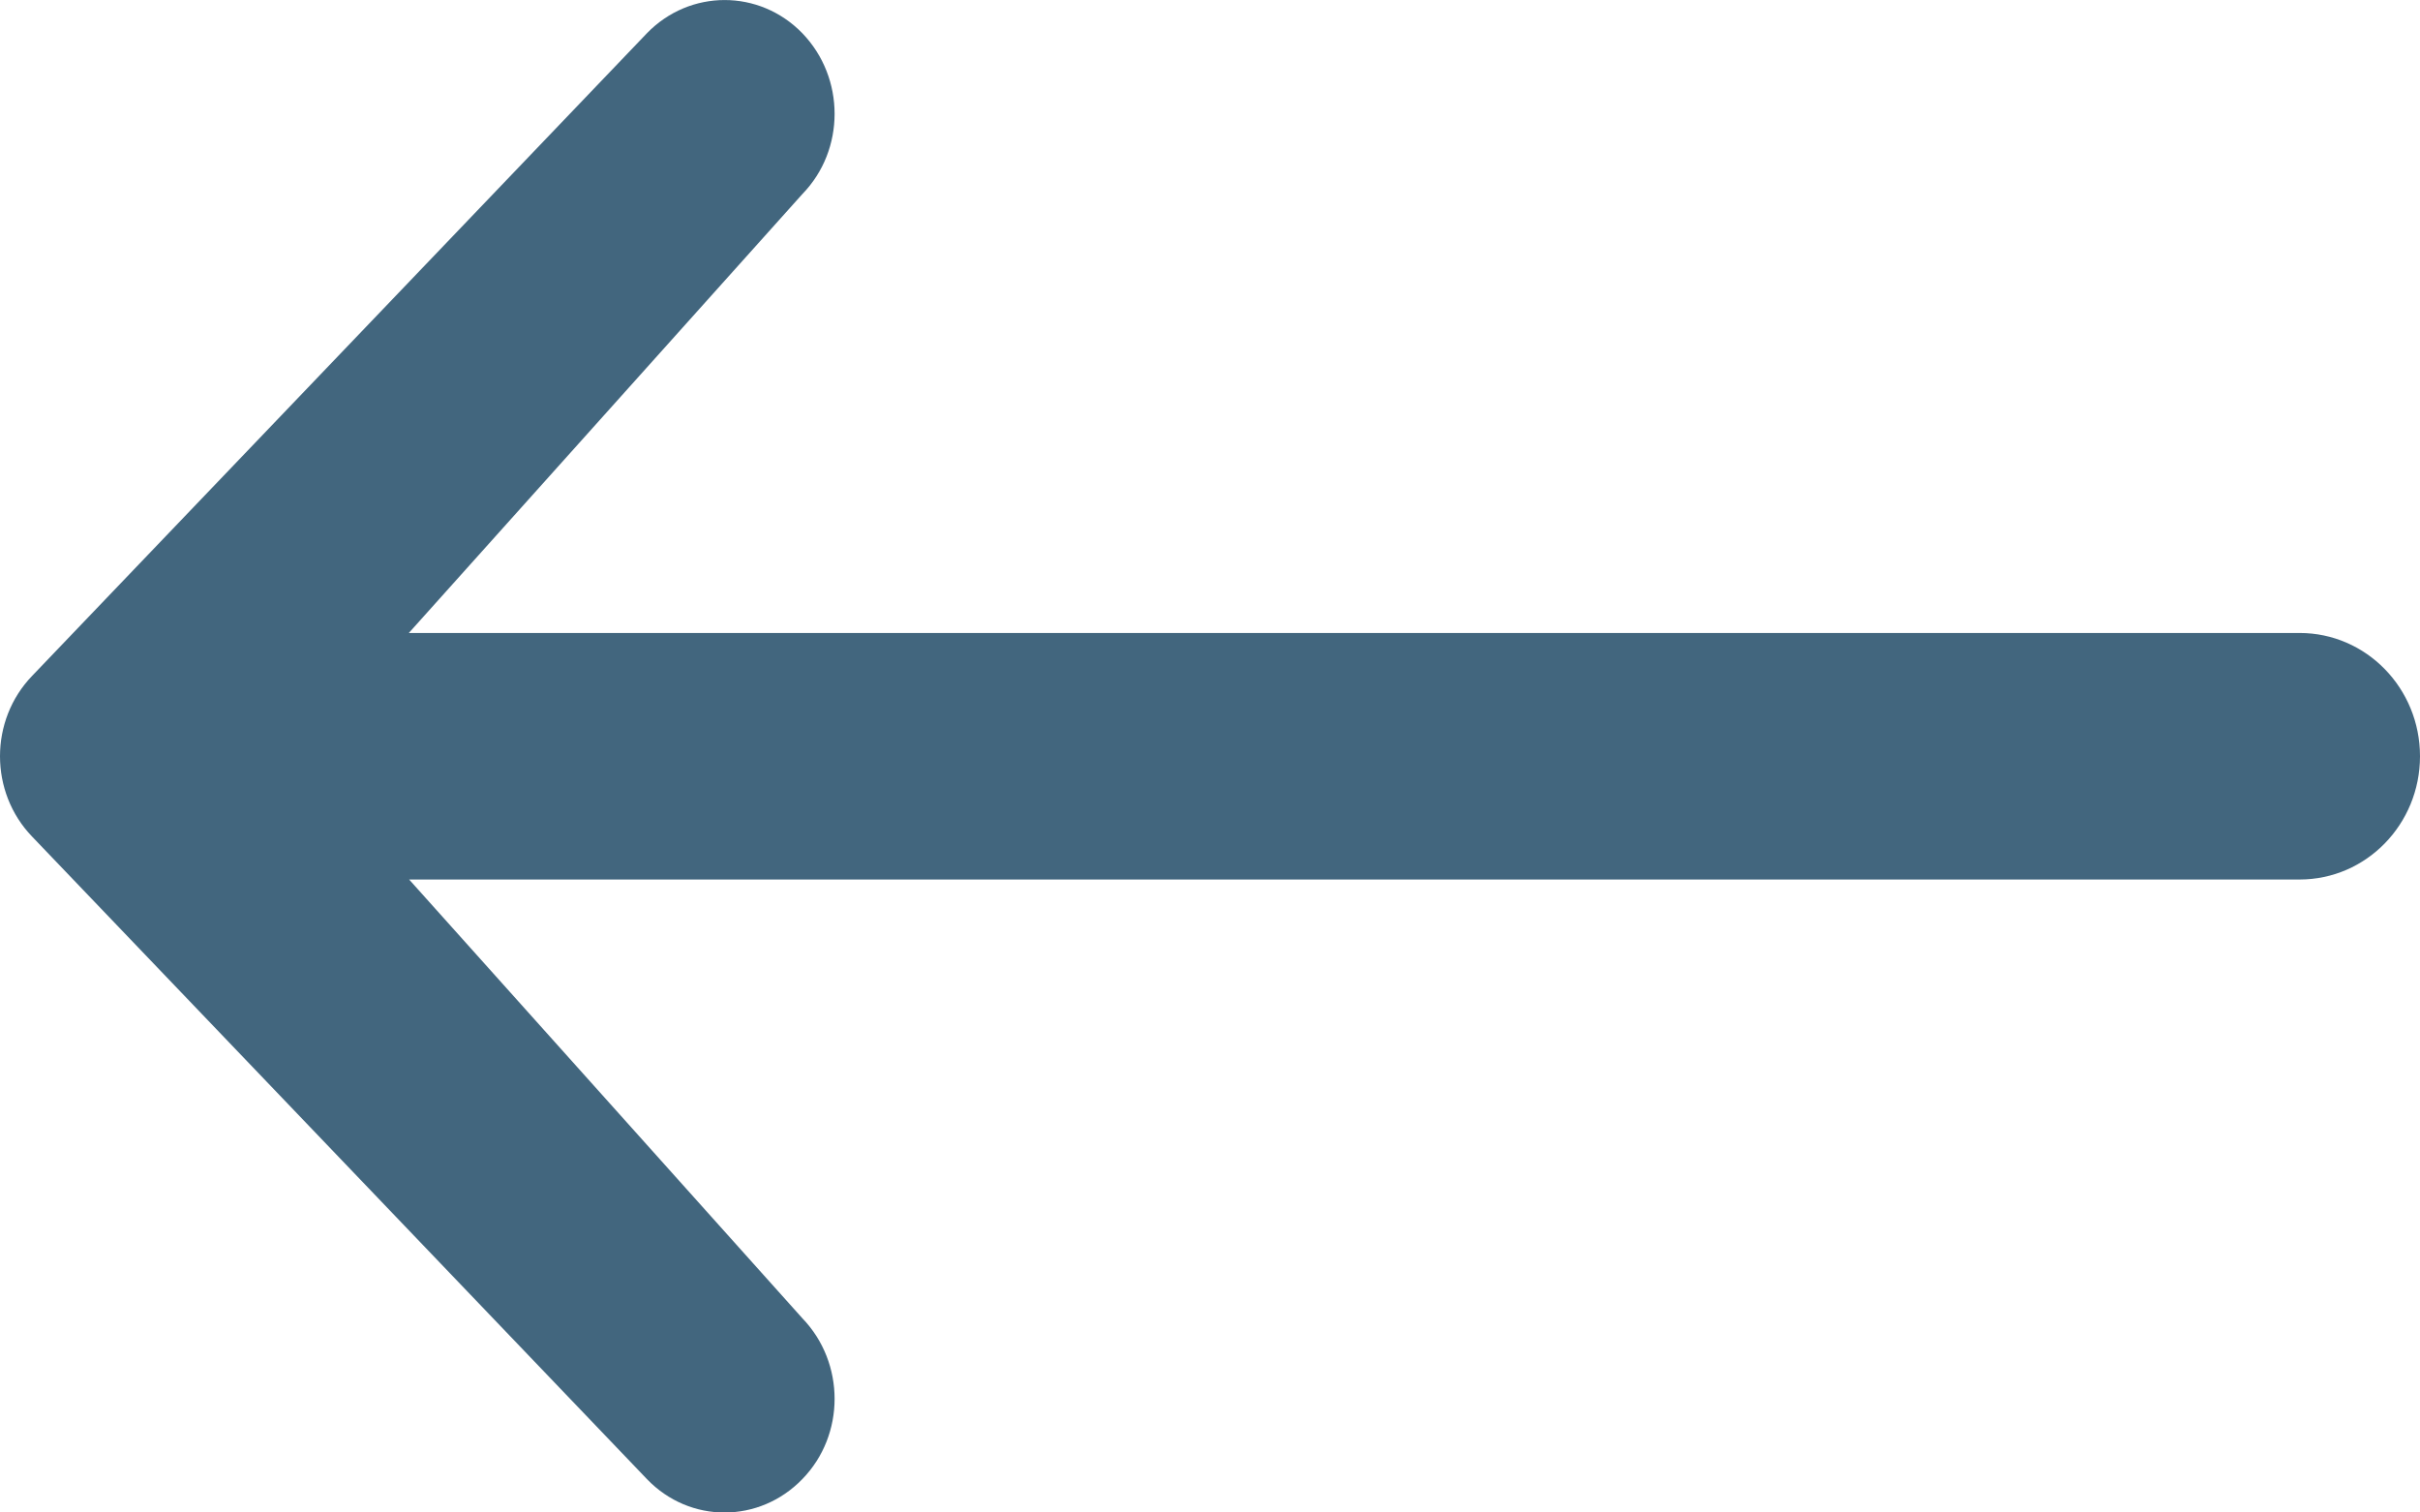 <?xml version="1.0" encoding="UTF-8" standalone="no"?>
<svg width="16px" height="10px" viewBox="0 0 16 10" version="1.1" xmlns="http://www.w3.org/2000/svg" xmlns:xlink="http://www.w3.org/1999/xlink">
    <!-- Generator: Sketch 39.1 (31720) - http://www.bohemiancoding.com/sketch -->
    <title>arrow</title>
    <desc>Created with Sketch.</desc>
    <defs></defs>
    <g id="Page-1" stroke="none" stroke-width="1" fill="none" fill-rule="evenodd">
        <g id="arrow" fill="#42667e">
            <path d="M11.723,0.22 C11.439,-0.073 10.979,-0.073 10.695,0.22 C10.411,0.515 10.411,0.991 10.695,1.283 L13.297,4.185 L0.796,4.185 C0.356,4.185 0,4.55 0,5 C0,5.45 0.356,5.815 0.796,5.815 C0.796,5.815 2.94,5.815 4.5,5.815 L13.295,5.815 L10.695,8.716 C10.411,9.011 10.411,9.487 10.695,9.779 C10.979,10.073 11.439,10.075 11.723,9.779 L15.787,5.532 C16.071,5.238 16.071,4.762 15.787,4.468 L11.723,0.22 Z" id="Fill-1" transform="translate(8, 5) scale(-1, 1) translate(-8, -5) "></path>
        </g>
    </g>
</svg>
